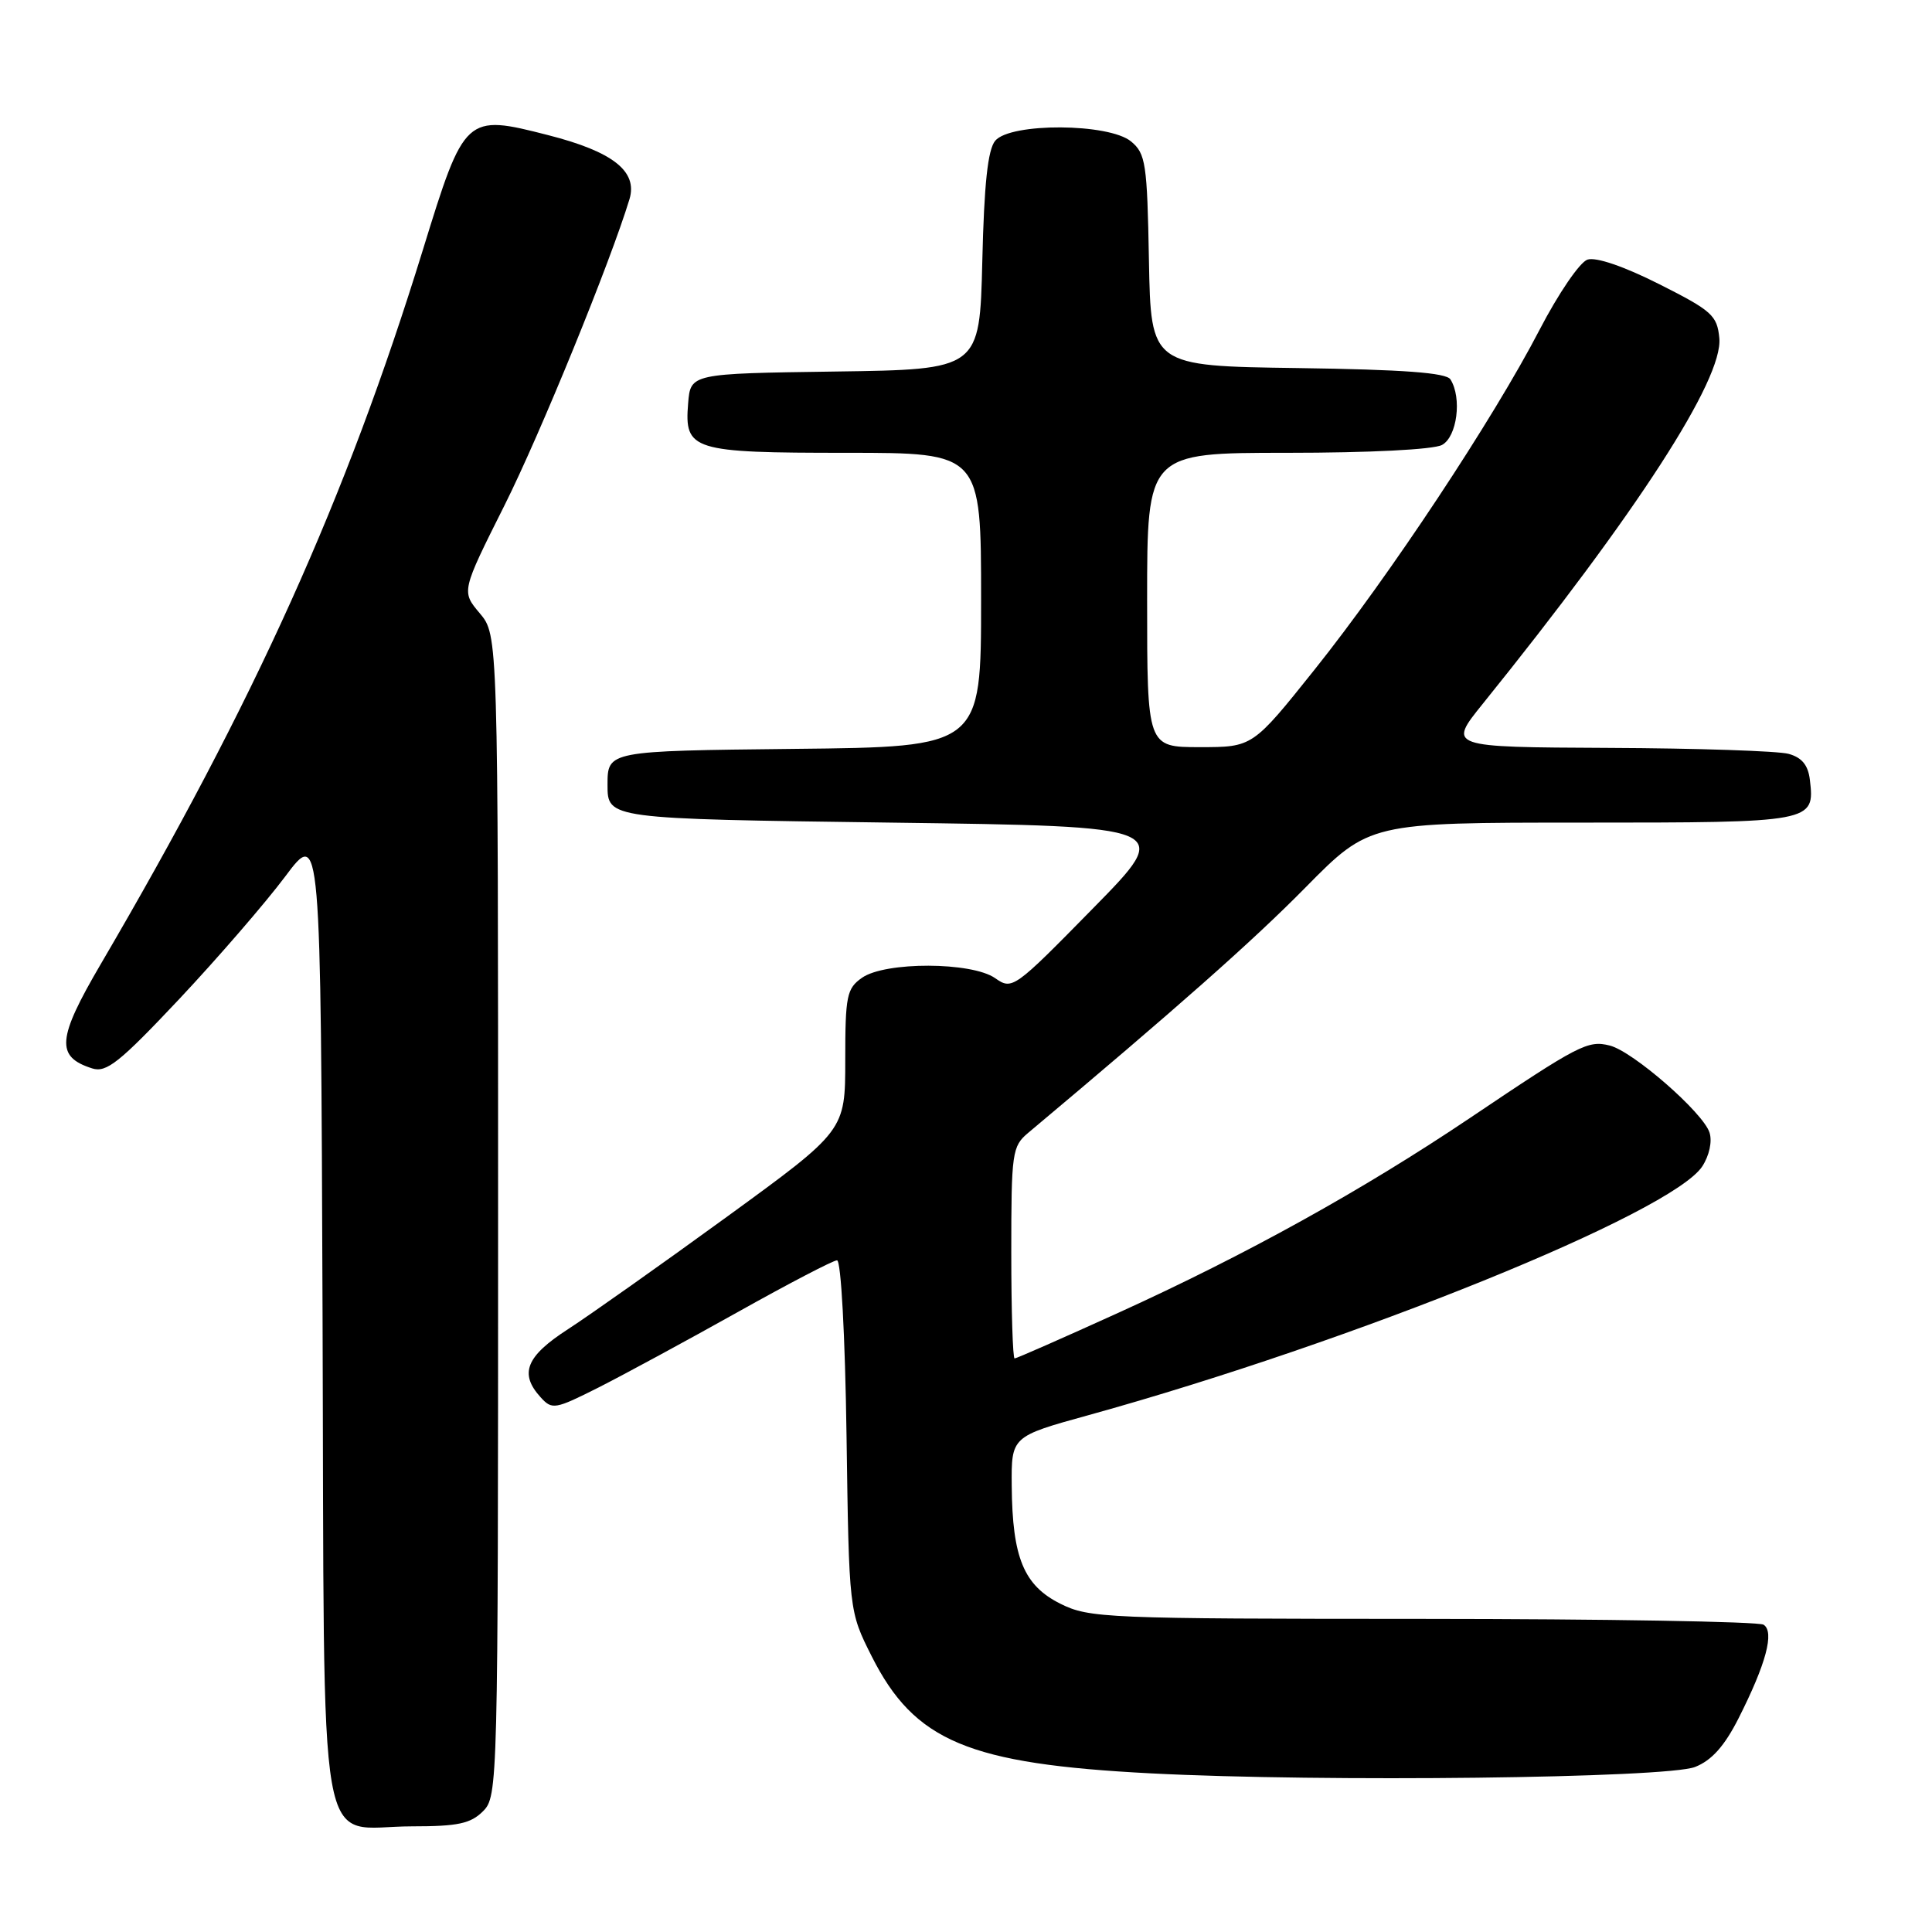 <?xml version="1.0" encoding="UTF-8" standalone="no"?>
<!DOCTYPE svg PUBLIC "-//W3C//DTD SVG 1.1//EN" "http://www.w3.org/Graphics/SVG/1.1/DTD/svg11.dtd" >
<svg xmlns="http://www.w3.org/2000/svg" xmlns:xlink="http://www.w3.org/1999/xlink" version="1.1" viewBox="0 0 256 256">
 <g >
 <path fill="currentColor"
d=" M 64.00 240.00 C 65.97 238.03 66.00 236.67 66.00 161.08 C 66.00 84.15 66.00 84.15 63.57 81.26 C 61.13 78.37 61.13 78.37 66.86 66.94 C 71.61 57.45 80.88 34.73 83.41 26.39 C 84.52 22.70 81.22 20.10 72.65 17.91 C 61.67 15.10 61.55 15.21 56.03 33.12 C 45.85 66.10 33.80 92.83 13.35 127.75 C 7.55 137.65 7.36 140.03 12.22 141.57 C 14.10 142.17 15.84 140.78 23.74 132.39 C 28.85 126.95 35.16 119.65 37.77 116.17 C 42.50 109.84 42.50 109.84 42.74 174.17 C 43.02 249.08 41.78 242.00 54.61 242.00 C 60.67 242.00 62.36 241.64 64.00 240.00 Z  M 224.61 234.13 C 226.81 233.26 228.50 231.37 230.37 227.68 C 234.03 220.44 235.15 216.22 233.68 215.28 C 233.03 214.87 212.70 214.52 188.50 214.51 C 146.52 214.50 144.32 214.41 140.50 212.50 C 135.66 210.08 134.14 206.40 134.06 196.92 C 134.00 190.34 134.00 190.34 144.25 187.51 C 179.49 177.75 221.51 160.72 225.56 154.55 C 226.49 153.12 226.90 151.25 226.52 150.07 C 225.68 147.43 216.38 139.31 213.30 138.54 C 210.40 137.81 209.22 138.42 194.82 148.11 C 180.51 157.73 165.13 166.25 148.17 173.96 C 140.86 177.28 134.69 180.00 134.44 180.00 C 134.20 180.00 134.00 173.70 134.00 165.99 C 134.00 152.69 134.11 151.89 136.25 150.10 C 155.85 133.66 165.98 124.71 172.98 117.60 C 181.46 109.00 181.46 109.00 209.61 109.00 C 240.29 109.00 240.48 108.96 239.82 103.35 C 239.59 101.39 238.77 100.38 237.00 99.89 C 235.62 99.51 224.90 99.15 213.17 99.10 C 191.84 99.00 191.84 99.00 196.48 93.25 C 216.93 67.89 228.34 50.25 227.82 44.80 C 227.53 41.79 226.84 41.17 219.85 37.65 C 215.19 35.30 211.48 34.03 210.35 34.40 C 209.33 34.74 206.50 38.88 204.00 43.70 C 197.89 55.49 184.11 76.31 174.17 88.75 C 165.98 99.00 165.98 99.00 158.99 99.00 C 152.00 99.00 152.00 99.00 152.00 79.50 C 152.00 60.00 152.00 60.00 170.57 60.00 C 181.45 60.00 189.93 59.57 191.07 58.96 C 193.07 57.89 193.74 52.72 192.19 50.27 C 191.63 49.39 185.99 48.97 171.95 48.77 C 152.50 48.50 152.50 48.50 152.24 34.50 C 152.01 21.66 151.81 20.35 149.88 18.75 C 146.95 16.31 133.88 16.24 131.87 18.65 C 130.89 19.83 130.40 24.38 130.16 34.63 C 129.81 48.96 129.81 48.96 110.66 49.23 C 91.50 49.50 91.50 49.50 91.18 53.46 C 90.67 59.68 91.69 60.00 112.19 60.00 C 130.00 60.00 130.00 60.00 130.00 79.48 C 130.00 98.97 130.00 98.97 105.25 99.23 C 80.50 99.50 80.50 99.50 80.50 104.00 C 80.50 108.50 80.50 108.50 118.00 109.00 C 155.50 109.50 155.50 109.50 144.83 120.36 C 134.35 131.04 134.13 131.20 131.86 129.61 C 128.75 127.44 117.30 127.40 114.22 129.56 C 112.20 130.98 112.00 131.93 112.00 140.47 C 112.00 149.82 112.00 149.82 96.25 161.28 C 87.59 167.58 78.15 174.25 75.27 176.12 C 69.71 179.71 68.78 182.00 71.62 185.13 C 73.16 186.83 73.51 186.77 79.37 183.82 C 82.74 182.11 91.01 177.63 97.75 173.86 C 104.48 170.09 110.41 167.00 110.91 167.00 C 111.44 167.00 111.98 176.92 112.17 190.25 C 112.50 213.50 112.50 213.50 115.50 219.46 C 121.18 230.74 128.31 233.73 152.50 234.98 C 175.28 236.16 220.86 235.62 224.61 234.13 Z "/>
</g>
</svg>